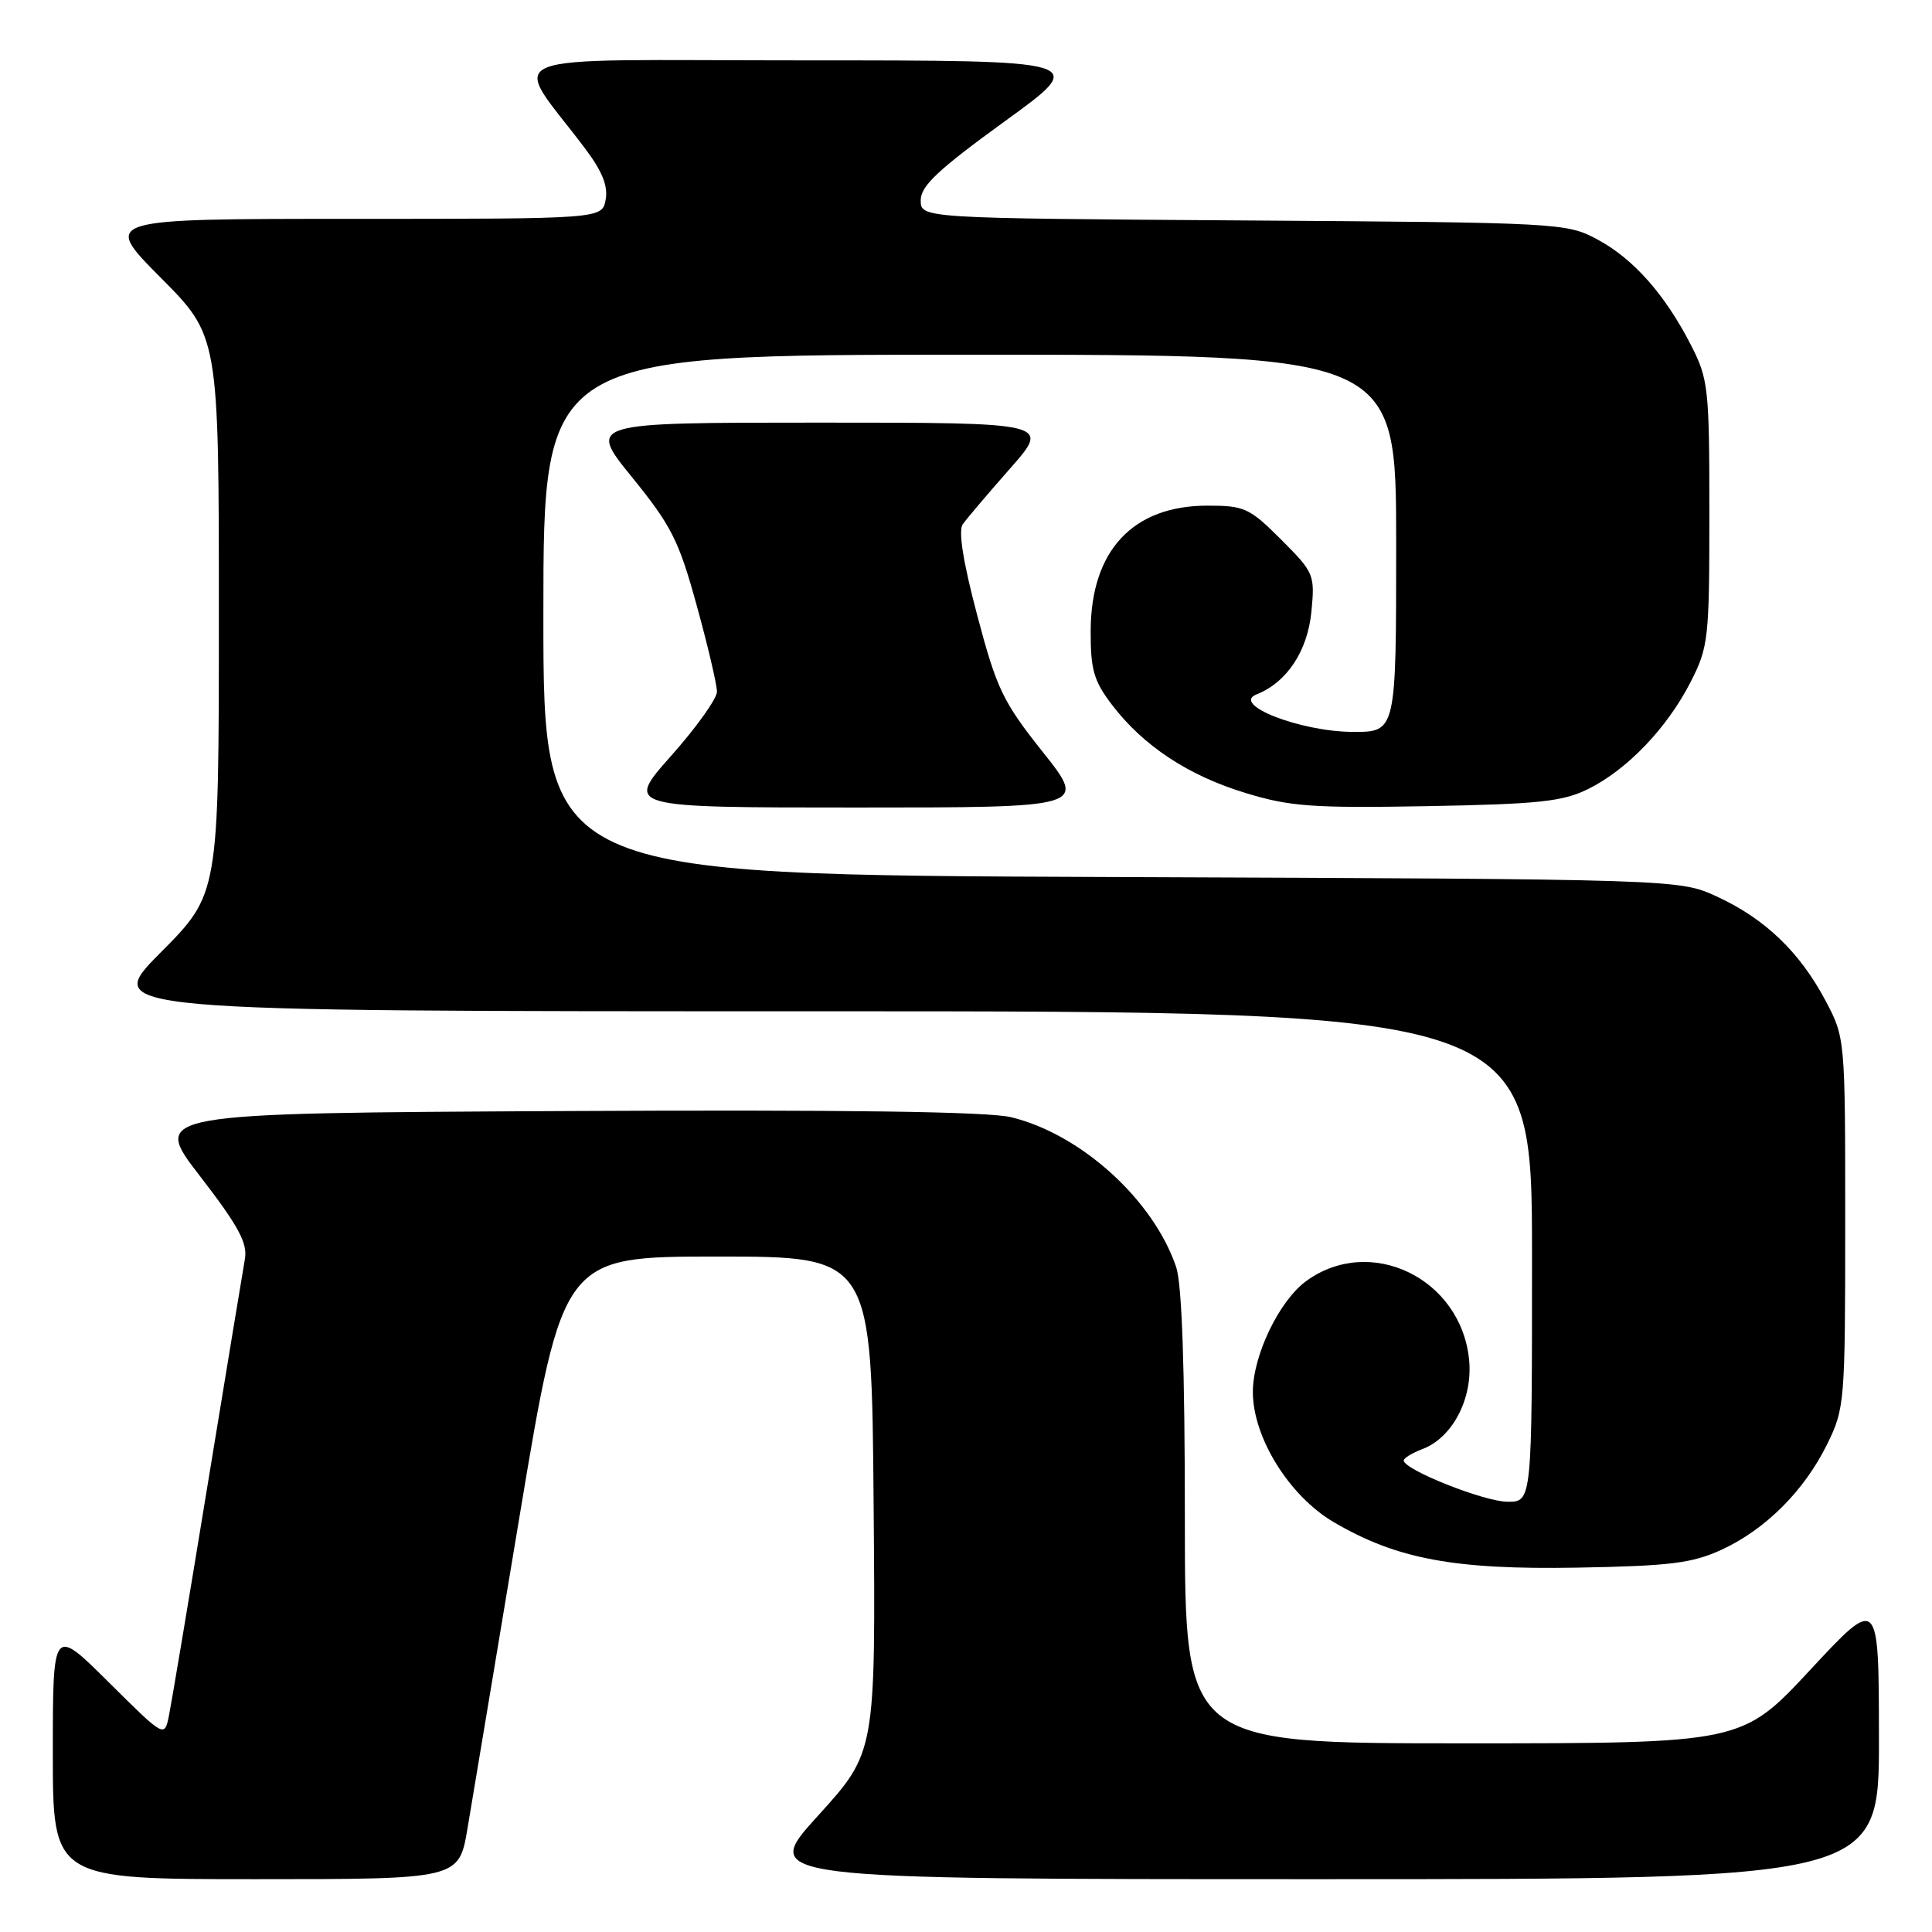 <?xml version="1.0" encoding="UTF-8" standalone="no"?>
<!DOCTYPE svg PUBLIC "-//W3C//DTD SVG 1.1//EN" "http://www.w3.org/Graphics/SVG/1.1/DTD/svg11.dtd" >
<svg xmlns="http://www.w3.org/2000/svg" xmlns:xlink="http://www.w3.org/1999/xlink" version="1.1" viewBox="0 0 256 256">
 <g >
 <path fill="currentColor"
d=" M 61.95 242.25 C 62.58 238.54 65.67 219.97 68.83 201.00 C 74.58 166.50 74.58 166.50 95.04 166.50 C 115.50 166.50 115.50 166.50 115.76 199.34 C 116.03 232.18 116.03 232.18 108.39 240.59 C 100.75 249.00 100.75 249.00 174.88 249.00 C 249.00 249.00 249.00 249.00 248.97 230.25 C 248.95 211.50 248.95 211.50 239.88 221.25 C 230.81 231.00 230.81 231.00 193.90 231.00 C 157.00 231.00 157.00 231.00 157.00 201.15 C 157.00 181.32 156.61 170.16 155.85 167.90 C 152.85 159.01 143.27 150.30 134.00 148.04 C 130.93 147.29 112.09 147.03 74.78 147.22 C 20.06 147.50 20.06 147.50 26.49 155.83 C 31.61 162.47 32.82 164.71 32.45 166.83 C 32.19 168.30 29.95 181.88 27.47 197.00 C 25.00 212.12 22.70 225.79 22.38 227.37 C 21.79 230.24 21.79 230.24 14.39 222.89 C 7.00 215.55 7.00 215.55 7.00 232.28 C 7.00 249.00 7.00 249.00 33.91 249.00 C 60.82 249.00 60.82 249.00 61.95 242.25 Z  M 228.09 205.36 C 233.92 202.68 239.06 197.56 242.11 191.36 C 244.43 186.64 244.50 185.82 244.50 162.00 C 244.50 137.50 244.50 137.50 241.84 132.50 C 238.45 126.13 233.83 121.71 227.50 118.80 C 222.50 116.50 222.50 116.50 147.25 116.21 C 72.00 115.93 72.00 115.93 72.00 81.46 C 72.00 47.00 72.00 47.00 128.50 47.00 C 185.00 47.00 185.00 47.00 185.00 72.00 C 185.00 97.00 185.00 97.00 179.25 96.98 C 172.32 96.95 163.09 93.36 166.50 92.01 C 170.52 90.42 173.27 86.26 173.77 81.03 C 174.24 76.15 174.12 75.86 169.76 71.50 C 165.57 67.31 164.90 67.00 160.00 67.00 C 150.11 67.00 144.55 72.95 144.52 83.58 C 144.50 88.74 144.93 90.22 147.35 93.40 C 151.51 98.85 157.47 102.78 165.09 105.09 C 170.95 106.88 173.97 107.09 189.15 106.82 C 203.96 106.55 207.08 106.21 210.46 104.54 C 215.62 101.98 220.90 96.46 224.01 90.38 C 226.38 85.73 226.50 84.68 226.50 68.00 C 226.50 51.48 226.37 50.24 224.09 45.78 C 220.64 39.03 216.43 34.28 211.65 31.72 C 207.58 29.54 206.73 29.49 164.75 29.21 C 122.00 28.92 122.00 28.92 122.00 26.53 C 122.00 24.64 124.32 22.47 133.14 16.07 C 144.29 8.00 144.29 8.00 106.53 8.00 C 64.21 8.00 67.69 6.59 77.56 19.72 C 79.81 22.71 80.59 24.68 80.25 26.47 C 79.77 29.00 79.77 29.00 46.66 29.00 C 13.55 29.00 13.55 29.00 21.27 36.77 C 29.00 44.54 29.00 44.54 29.00 81.50 C 29.00 118.46 29.00 118.46 21.27 126.23 C 13.55 134.00 13.55 134.00 108.27 134.00 C 203.00 134.00 203.00 134.00 203.00 166.50 C 203.00 199.00 203.00 199.00 199.75 198.99 C 196.67 198.98 186.00 194.74 186.00 193.52 C 186.00 193.21 187.12 192.52 188.50 192.00 C 192.48 190.49 195.19 185.27 194.66 180.14 C 193.57 169.36 181.56 163.57 173.09 169.74 C 169.50 172.35 166.00 179.63 166.01 184.46 C 166.02 190.50 170.84 198.24 176.74 201.70 C 185.07 206.58 192.70 208.01 209.00 207.72 C 221.27 207.50 224.21 207.14 228.09 205.36 Z  M 138.18 99.65 C 132.88 92.98 132.07 91.29 129.49 81.54 C 127.62 74.49 126.96 70.34 127.57 69.47 C 128.08 68.74 130.91 65.41 133.85 62.07 C 139.20 56.00 139.20 56.00 108.53 56.00 C 77.87 56.00 77.87 56.00 83.76 63.25 C 88.96 69.66 89.96 71.63 92.32 80.24 C 93.80 85.59 95.00 90.73 95.00 91.65 C 95.00 92.57 92.27 96.40 88.92 100.16 C 82.85 107.00 82.85 107.00 113.44 107.00 C 144.02 107.00 144.02 107.00 138.18 99.65 Z "/>
</g>
</svg>